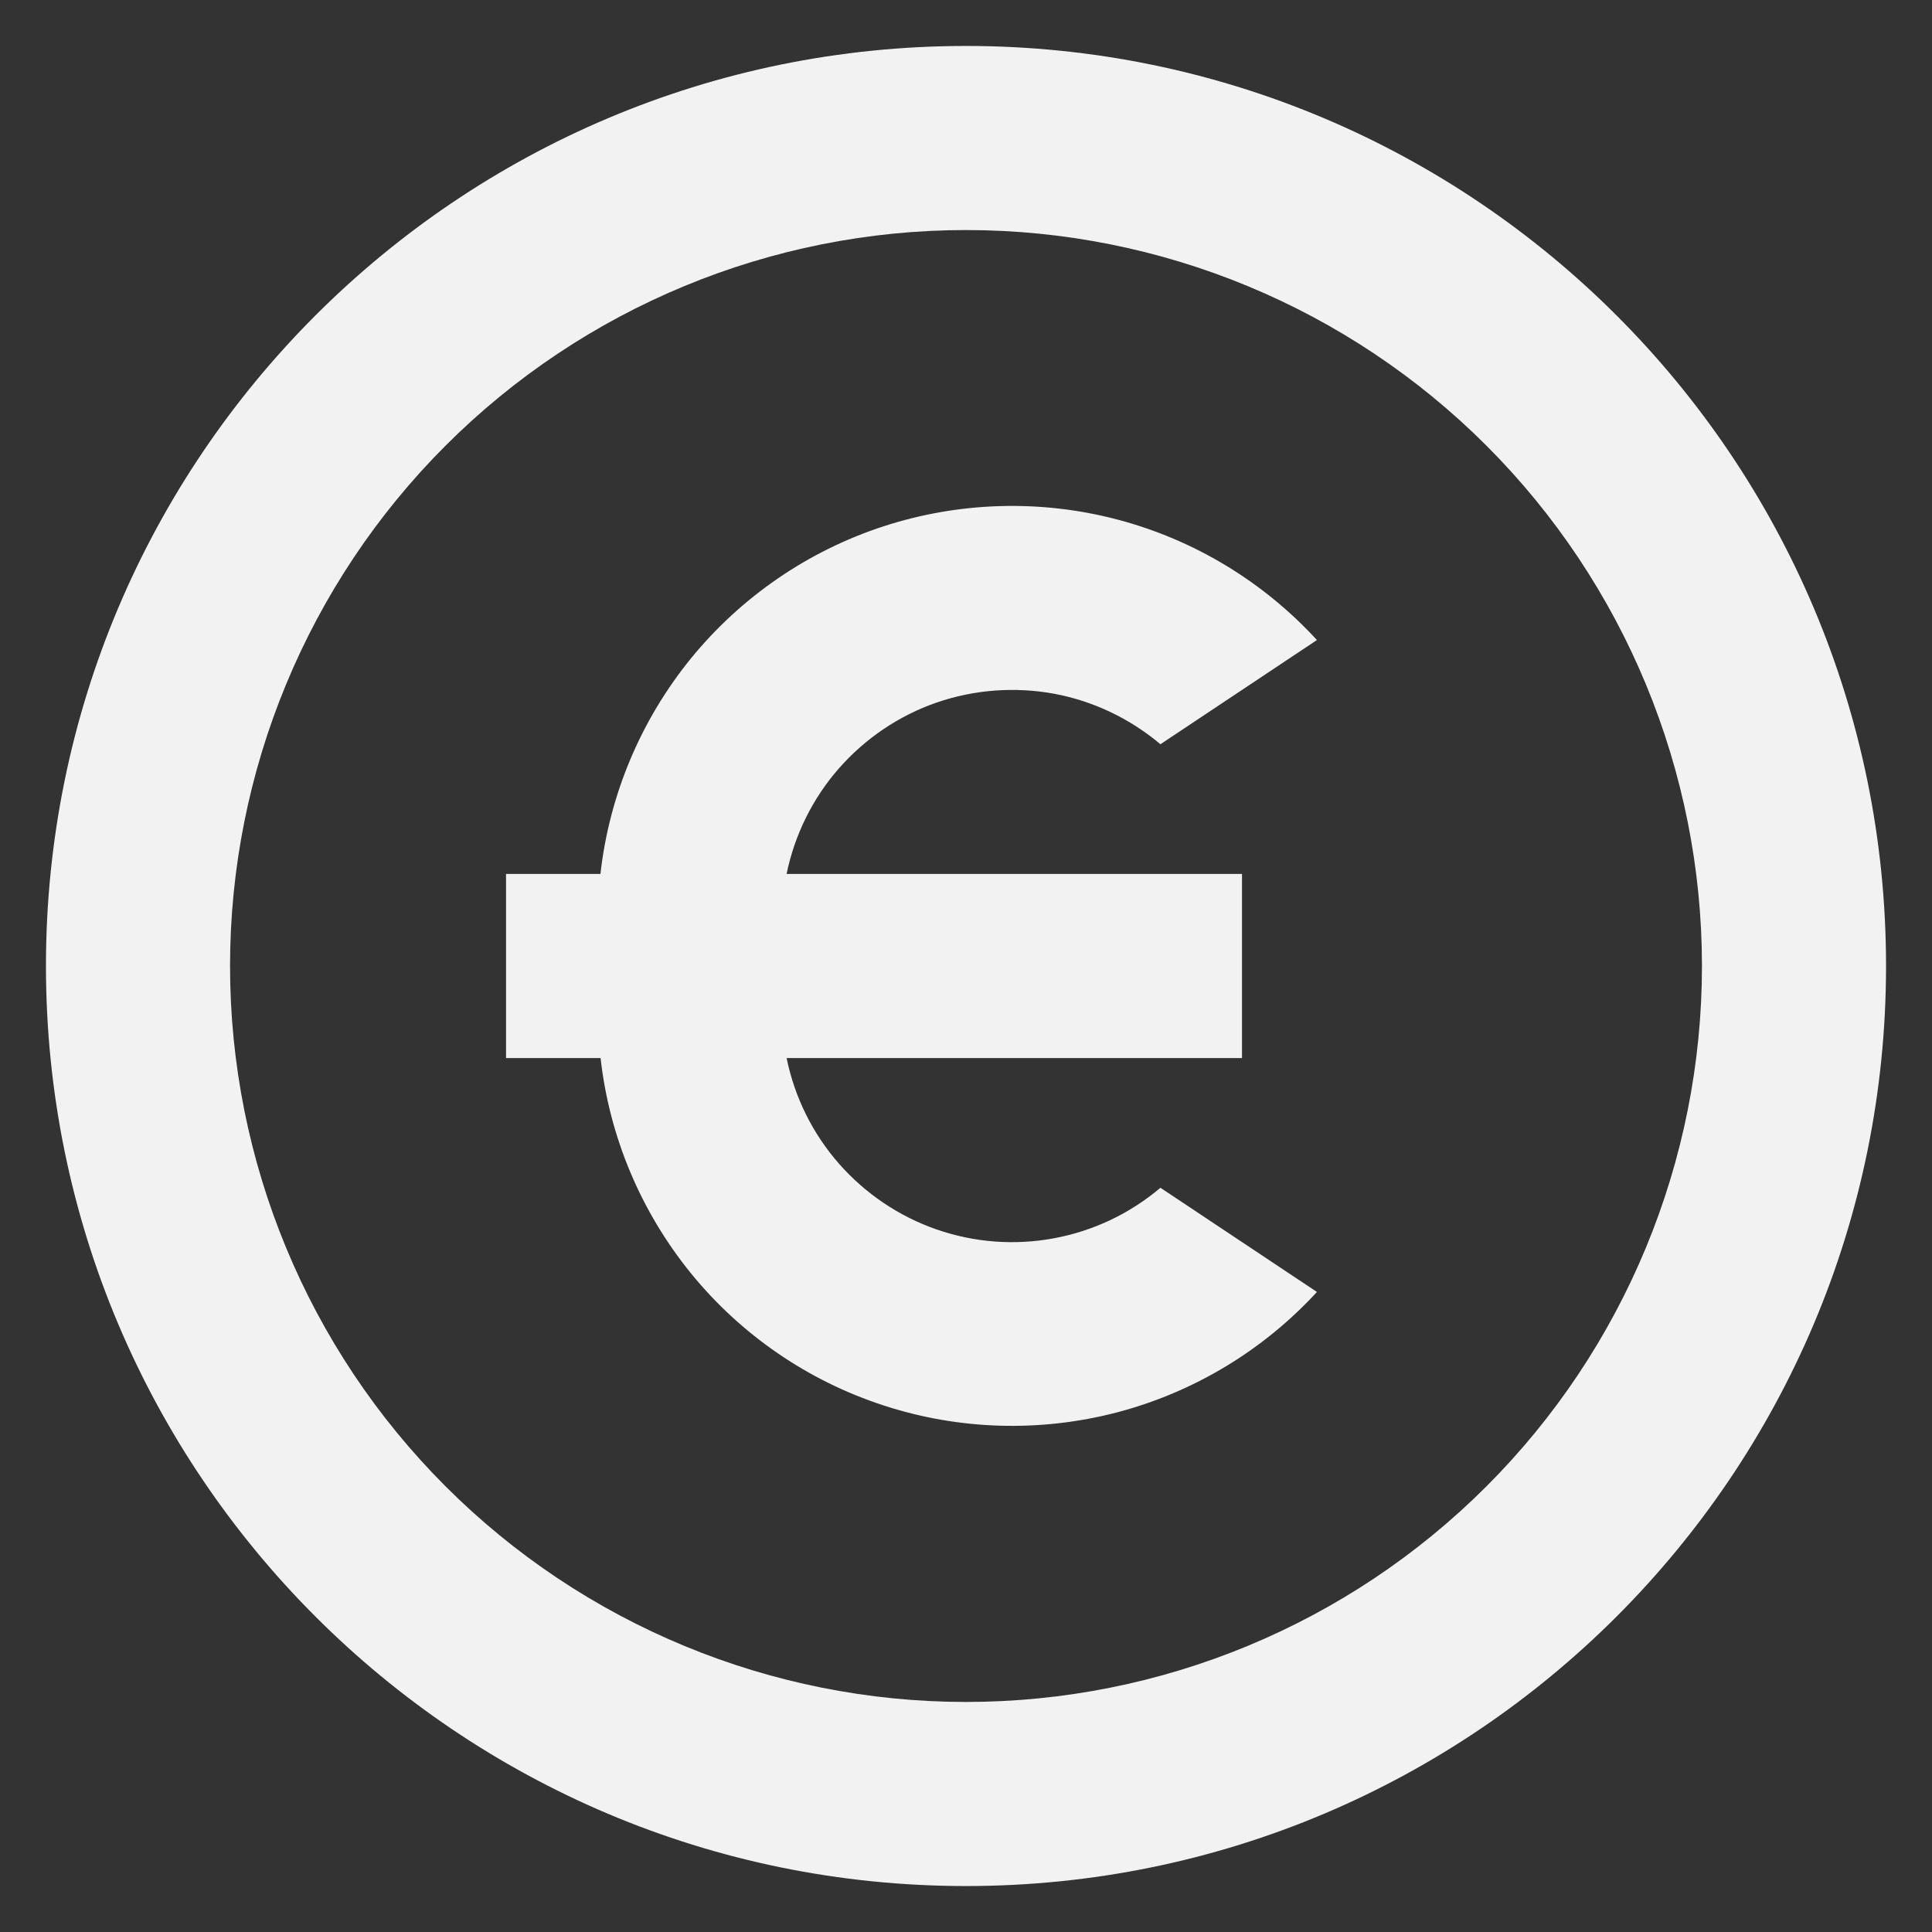 <svg width="14" height="14" viewBox="0 0 14 14" fill="none" xmlns="http://www.w3.org/2000/svg">
<rect x="0" y="0" width="14" height="14" fill="#333333" stroke="none"/>
<path d="M7 13.667C3.318 13.667 0.333 10.682 0.333 7C0.333 3.318 3.318 0.333 7 0.333C10.682 0.333 13.667 3.318 13.667 7C13.667 10.682 10.682 13.667 7 13.667ZM7 12.333C8.415 12.333 9.771 11.771 10.771 10.771C11.771 9.771 12.333 8.415 12.333 7C12.333 5.586 11.771 4.229 10.771 3.229C9.771 2.229 8.415 1.667 7 1.667C5.586 1.667 4.229 2.229 3.229 3.229C2.229 4.229 1.667 5.586 1.667 7C1.667 8.415 2.229 9.771 3.229 10.771C4.229 11.771 5.586 12.333 7 12.333ZM5.7 6.333H9V7.667H5.7C5.758 7.95 5.888 8.214 6.079 8.432C6.27 8.649 6.513 8.814 6.787 8.909C7.06 9.004 7.354 9.026 7.638 8.973C7.923 8.92 8.188 8.794 8.409 8.607L9.543 9.362C9.153 9.786 8.65 10.089 8.093 10.235C7.536 10.38 6.949 10.363 6.402 10.184C5.855 10.006 5.37 9.673 5.007 9.227C4.644 8.78 4.416 8.239 4.352 7.667H3.667V6.333H4.351C4.415 5.761 4.643 5.219 5.006 4.772C5.37 4.326 5.854 3.993 6.402 3.814C6.949 3.636 7.537 3.618 8.094 3.764C8.651 3.91 9.154 4.214 9.543 4.638L8.409 5.393C8.188 5.207 7.923 5.08 7.638 5.027C7.354 4.975 7.06 4.997 6.787 5.091C6.513 5.186 6.27 5.351 6.079 5.568C5.888 5.786 5.758 6.05 5.7 6.333Z" fill="#F2F2F2"/>
</svg>
